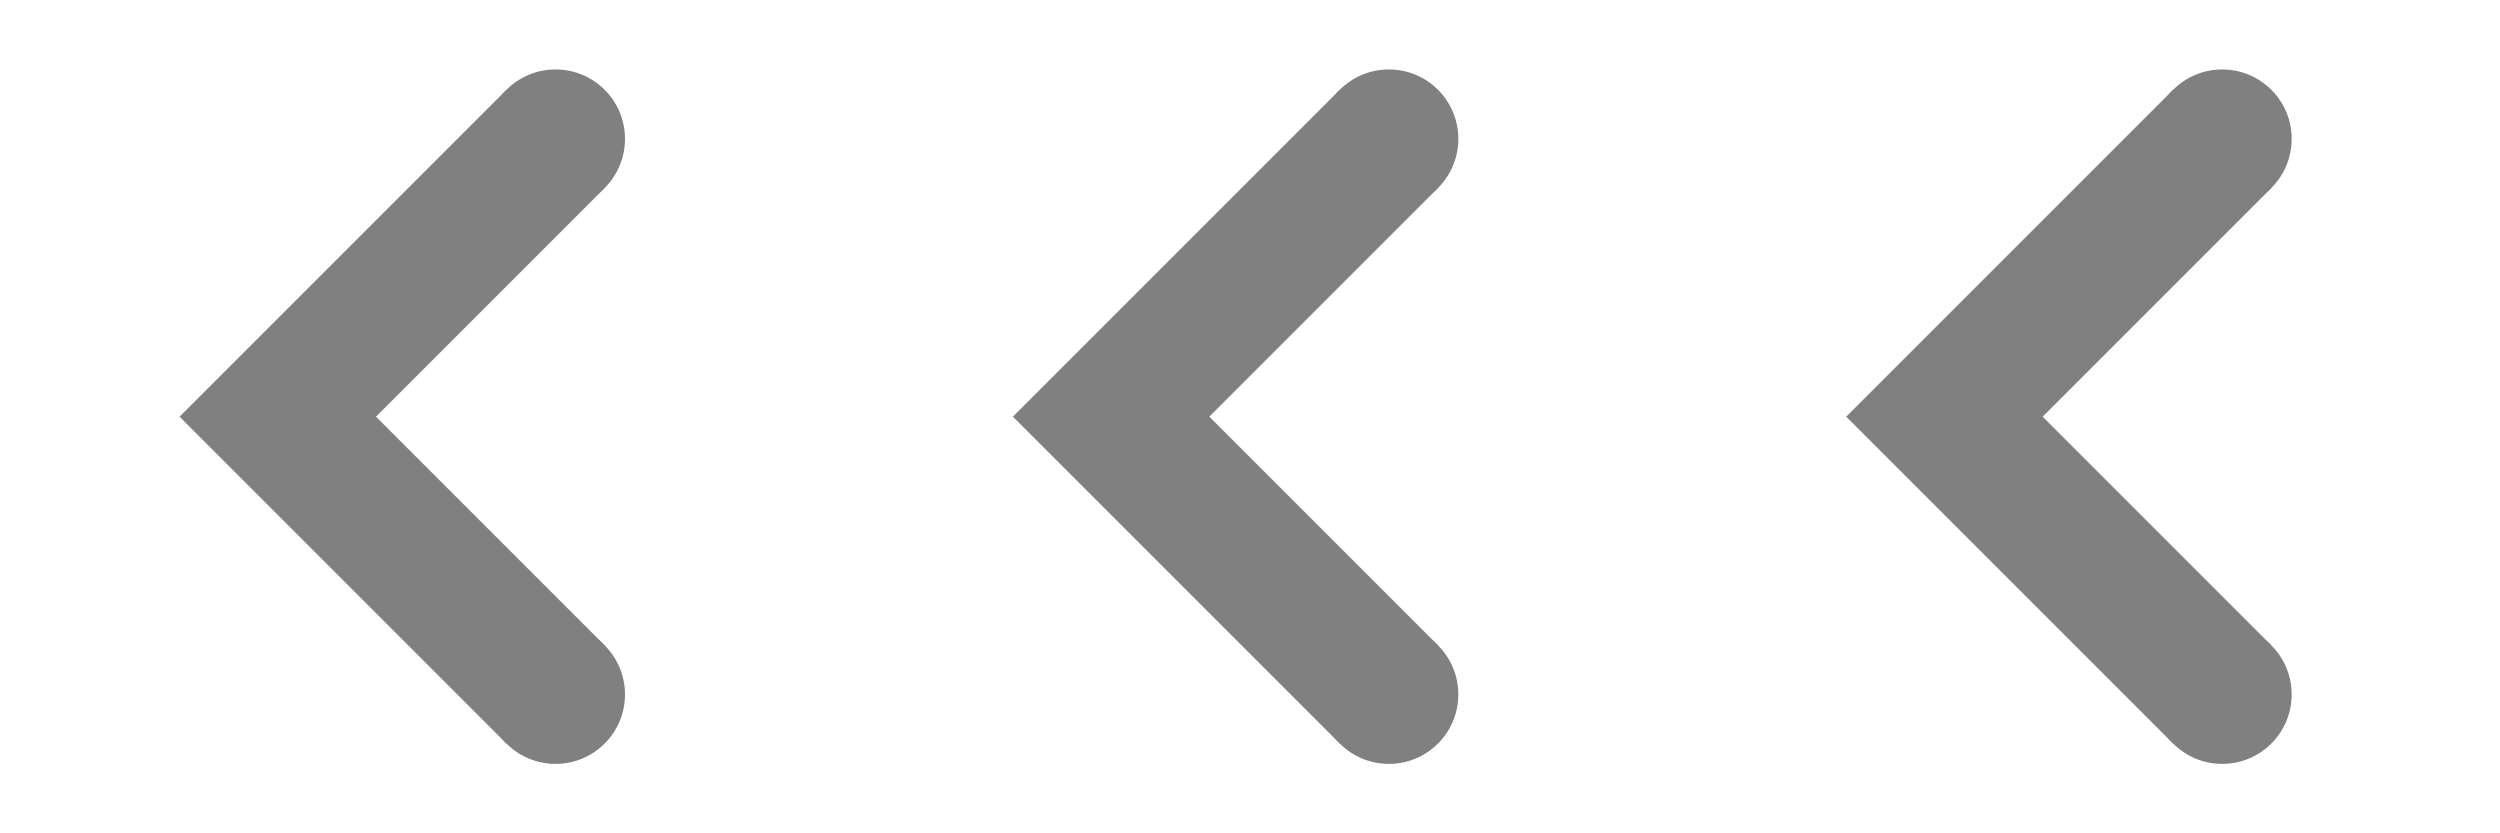 <svg xmlns="http://www.w3.org/2000/svg" xmlns:xlink="http://www.w3.org/1999/xlink" viewBox="0 0 450 150">
    <defs>
        <g id="arrow">
            <path stroke="gray" stroke-width="25" fill="transparent" d="M 25 -50 L -25 0 L 25 50" />
            <circle fill="gray" cx="25" cy="-50" r="12.5" />
            <circle fill="gray" cx="25" cy="50" r="12.5" />
        </g>
    </defs>
    <use x="75" y="75" xlink:href="#arrow" />
    <use x="225" y="75" xlink:href="#arrow" />
    <use x="375" y="75" xlink:href="#arrow" />
</svg>